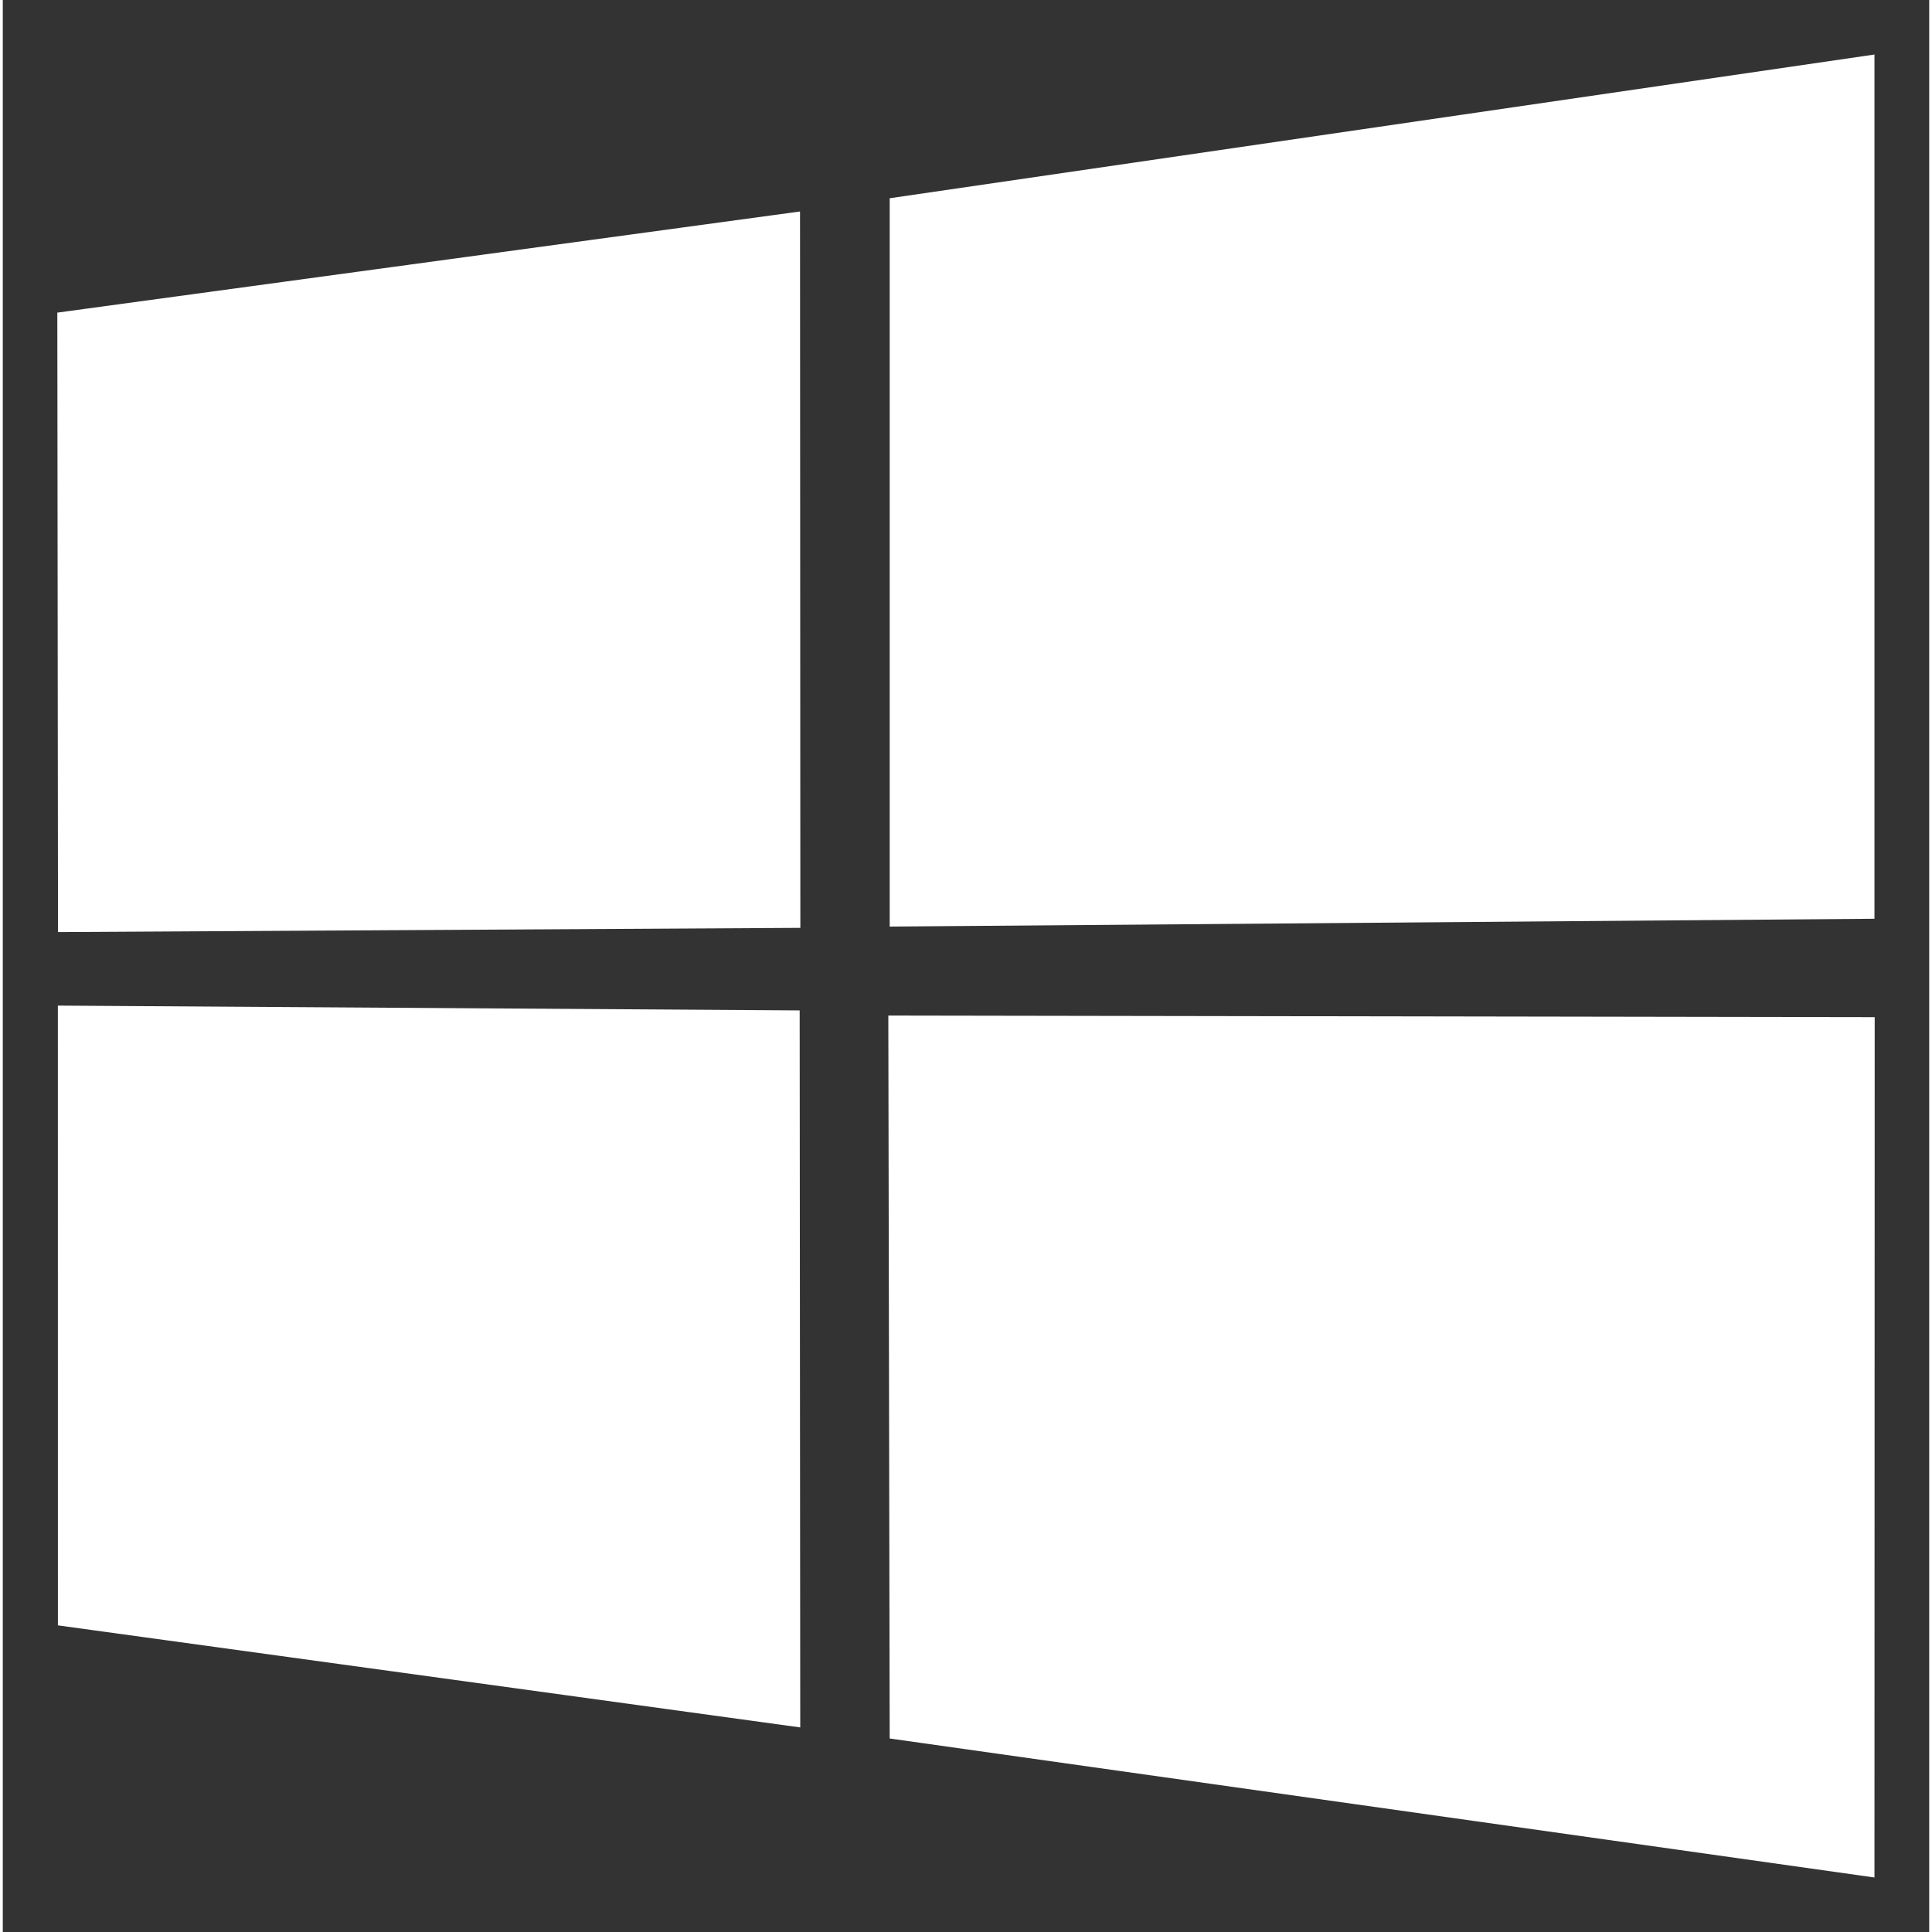 <?xml version="1.0" encoding="UTF-8" standalone="no"?>
<!DOCTYPE svg PUBLIC "-//W3C//DTD SVG 1.1//EN" "http://www.w3.org/Graphics/SVG/1.1/DTD/svg11.dtd">
<!-- Created with Inkscape (http://www.inkscape.org/) by Marsupilami -->
<svg xmlns:svg="http://www.w3.org/2000/svg" xmlns="http://www.w3.org/2000/svg" version="1.1" width="64" height="64" viewBox="-2.62 -2.62 92.565 92.834" id="svg8375" fill="#FFF">
  <rect x="-2.62" y="-2.62" width="92.565" height="92.834" fill="#333333" stroke="none"/>
  <defs id="defs8377"/>
  <path d="M 0,12.402 35.687,7.542 35.703,41.964 0.033,42.167 z m 35.67,33.529 0.028,34.453 -35.67,-4.904 -0.002,-29.78 z M 39.996,6.906 87.315,0 l 0,41.527 -47.318,0.376 z M 87.326,46.255 87.315,87.595 39.996,80.916 39.93,46.178 z" id="path13"/>
</svg>
<!-- version: 20110311, original size: 87.325668 87.594627, border: 3% -->